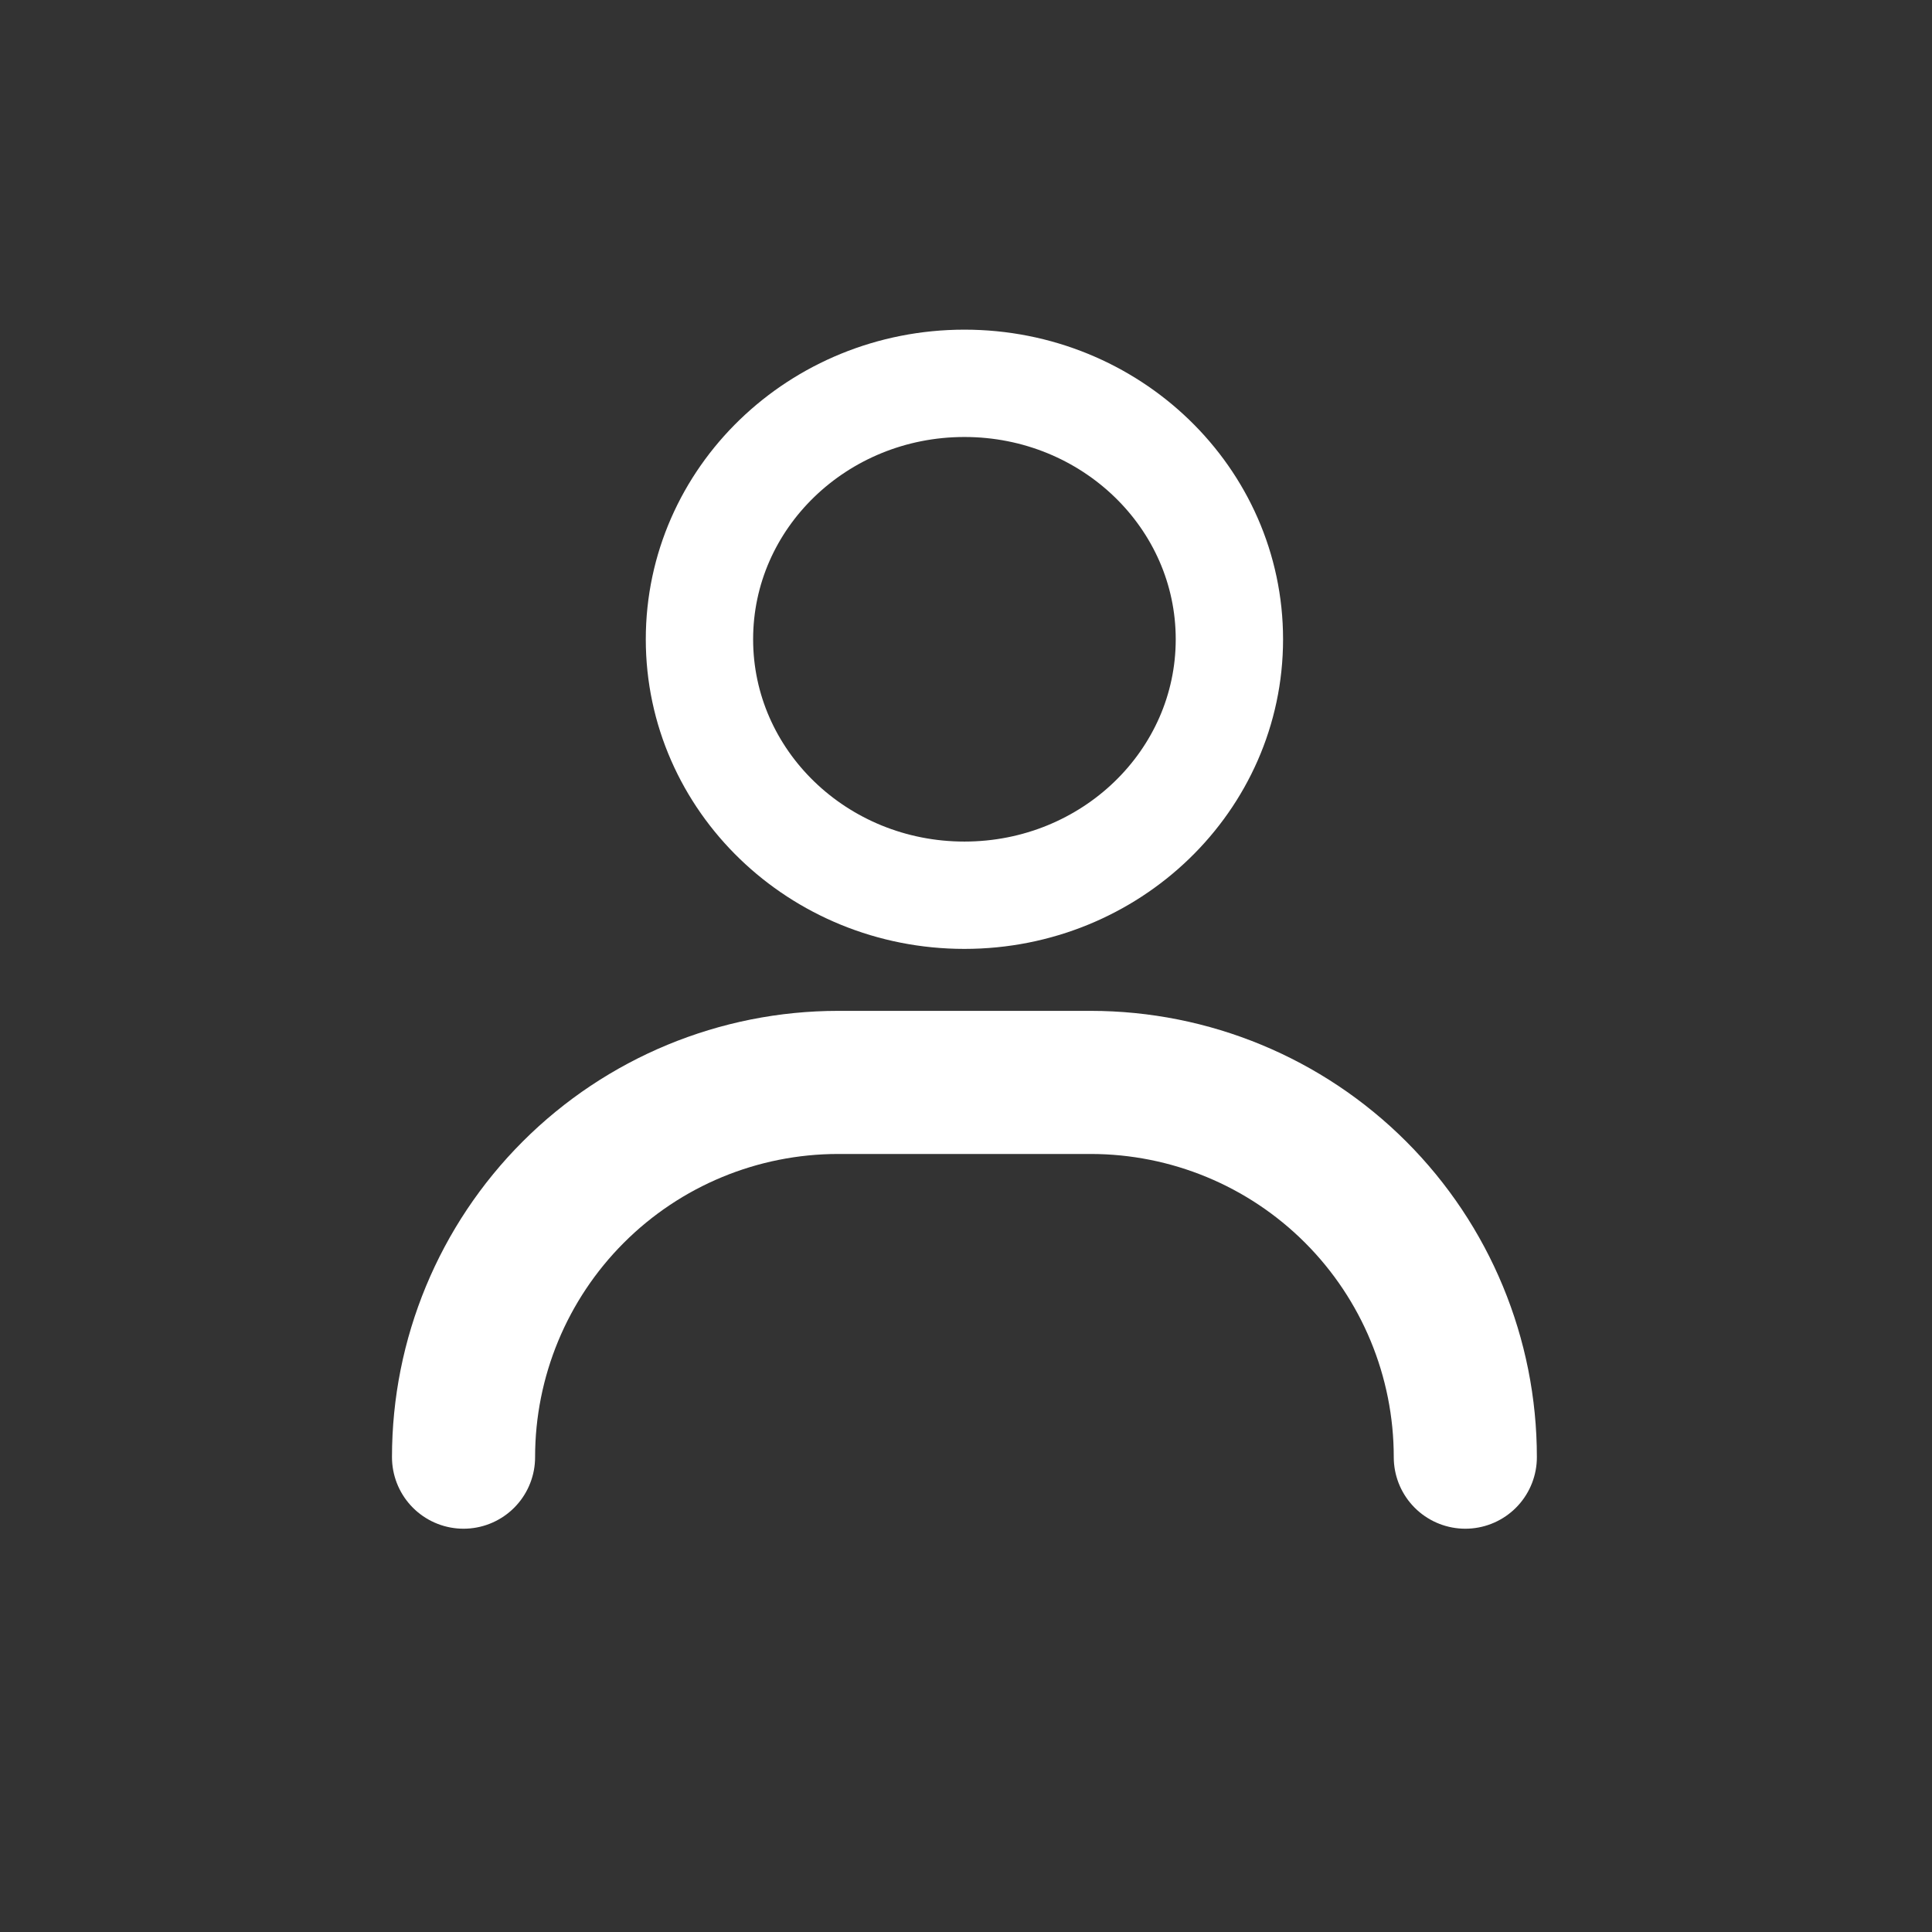 <?xml version="1.0" encoding="UTF-8" standalone="no"?><!DOCTYPE svg PUBLIC "-//W3C//DTD SVG 1.1//EN" "http://www.w3.org/Graphics/SVG/1.1/DTD/svg11.dtd"><svg width="100%" height="100%" viewBox="0 0 27 27" version="1.1" xmlns="http://www.w3.org/2000/svg" xmlns:xlink="http://www.w3.org/1999/xlink" xml:space="preserve" xmlns:serif="http://www.serif.com/" style="fill-rule:evenodd;clip-rule:evenodd;stroke-linecap:round;stroke-linejoin:round;stroke-miterlimit:1.5;"><rect x="0" y="0" width="27" height="27" fill="#333333" stroke="none"/><rect id="Mesa-de-trabajo1" serif:id="Mesa de trabajo1" x="-373" y="-1426" width="1080" height="1920" style="fill:none;"/><g id="Mesa-de-trabajo11" serif:id="Mesa de trabajo1"><g><path d="M6.478,20.364l0,-0.001c0,-1.389 0.552,-2.721 1.534,-3.703c0.982,-0.982 2.314,-1.533 3.702,-1.533c1.153,-0 2.375,-0 3.528,-0c1.389,-0 2.721,0.551 3.703,1.533c0.982,0.982 1.533,2.314 1.533,3.703c0,0.001 0,0.001 0,0.001" style="fill:none;stroke:#fff;stroke-width:2px;"/><ellipse cx="13.478" cy="8.934" rx="3.703" ry="3.577" style="fill:none;stroke:#fff;stroke-width:1.5px;"/></g></g></svg>